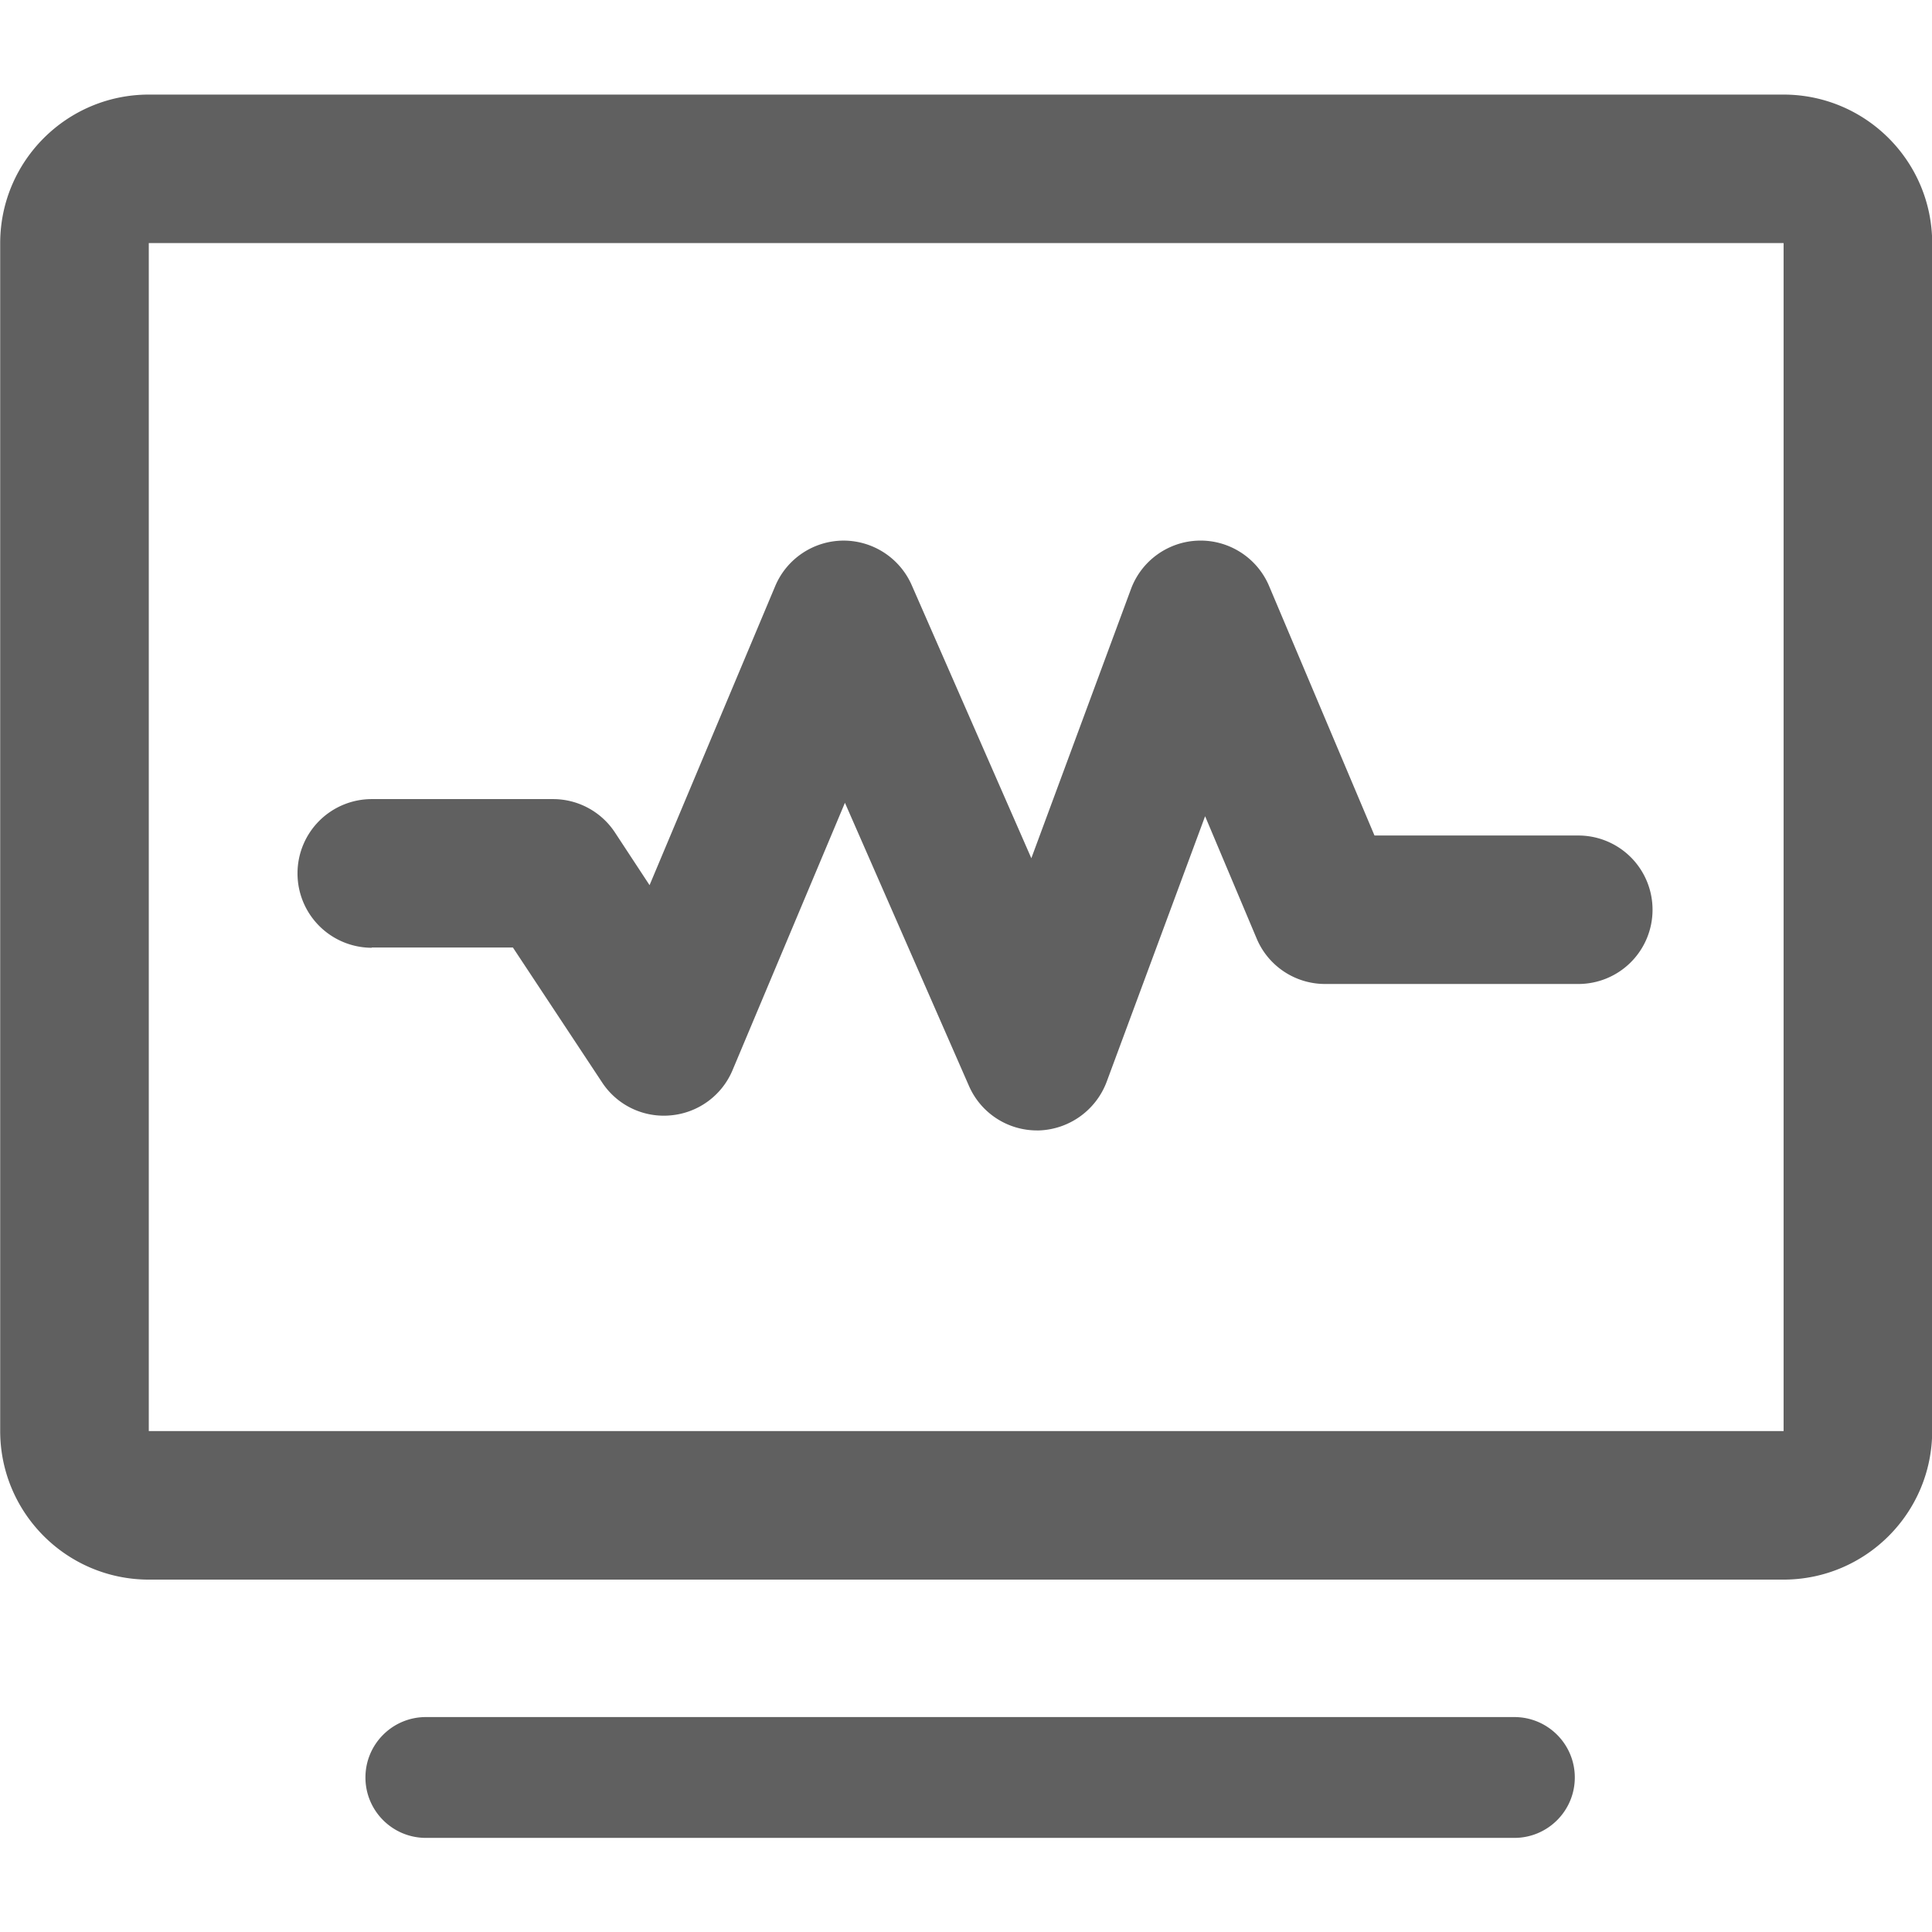 <?xml version="1.0" standalone="no"?><!DOCTYPE svg PUBLIC "-//W3C//DTD SVG 1.1//EN" "http://www.w3.org/Graphics/SVG/1.1/DTD/svg11.dtd"><svg t="1743228689426" class="icon" viewBox="0 0 1024 1024" version="1.1" xmlns="http://www.w3.org/2000/svg" p-id="1292" xmlns:xlink="http://www.w3.org/1999/xlink" width="200" height="200"><path d="M197.01 502.2h74.84l47.26 71.48a39.096 39.096 0 0 0 36.53 17.47 39.287 39.287 0 0 0 32.64-23.98l59.55-141.67 65.73 150.04a39.327 39.327 0 0 0 36.05 23.61h1.11c16.04-0.57 30.17-10.72 35.82-25.74l52.19-140.8 27.31 64.8c6.13 14.63 20.46 24.14 36.32 24.12h134.16c10.45 0.01 20.47-4.14 27.85-11.52a39.297 39.297 0 0 0 11.51-27.84 39.302 39.302 0 0 0-11.52-27.82 39.321 39.321 0 0 0-27.84-11.51H728.51l-55.9-132.33c-6.31-14.82-21.02-24.32-37.13-23.98-16.16 0.37-30.45 10.56-36.05 25.7l-52.8 142.65-63.4-144.74a39.493 39.493 0 0 0-36.29-23.61c-15.75 0.11-29.93 9.58-36.05 24.08l-66.61 158.54-18.33-27.9a39.258 39.258 0 0 0-32.85-17.71h-96.01a39.368 39.368 0 0 0-27.86 11.51 39.321 39.321 0 0 0-11.54 27.82 39.353 39.353 0 0 0 11.51 27.89 39.464 39.464 0 0 0 27.88 11.58l-0.07-0.14z m748.33 256.29H78.86V128.82h866.48v629.67z m0-708.36H78.86C35.37 50.18 0.14 85.4 0.1 128.86v629.67c0.06 43.44 35.28 78.64 78.76 78.7h866.48c43.47-0.06 78.7-35.26 78.76-78.7V128.86c-0.04-43.46-35.27-78.68-78.76-78.73z m-719.6 859.95h576.89c17.7 0 32.05 14.34 32.05 32.02 0 17.69-14.35 32.02-32.05 32.02H225.74c-17.7 0-32.05-14.34-32.05-32.02 0-17.68 14.35-32.02 32.05-32.02z" fill="#606060" p-id="1293"></path></svg>